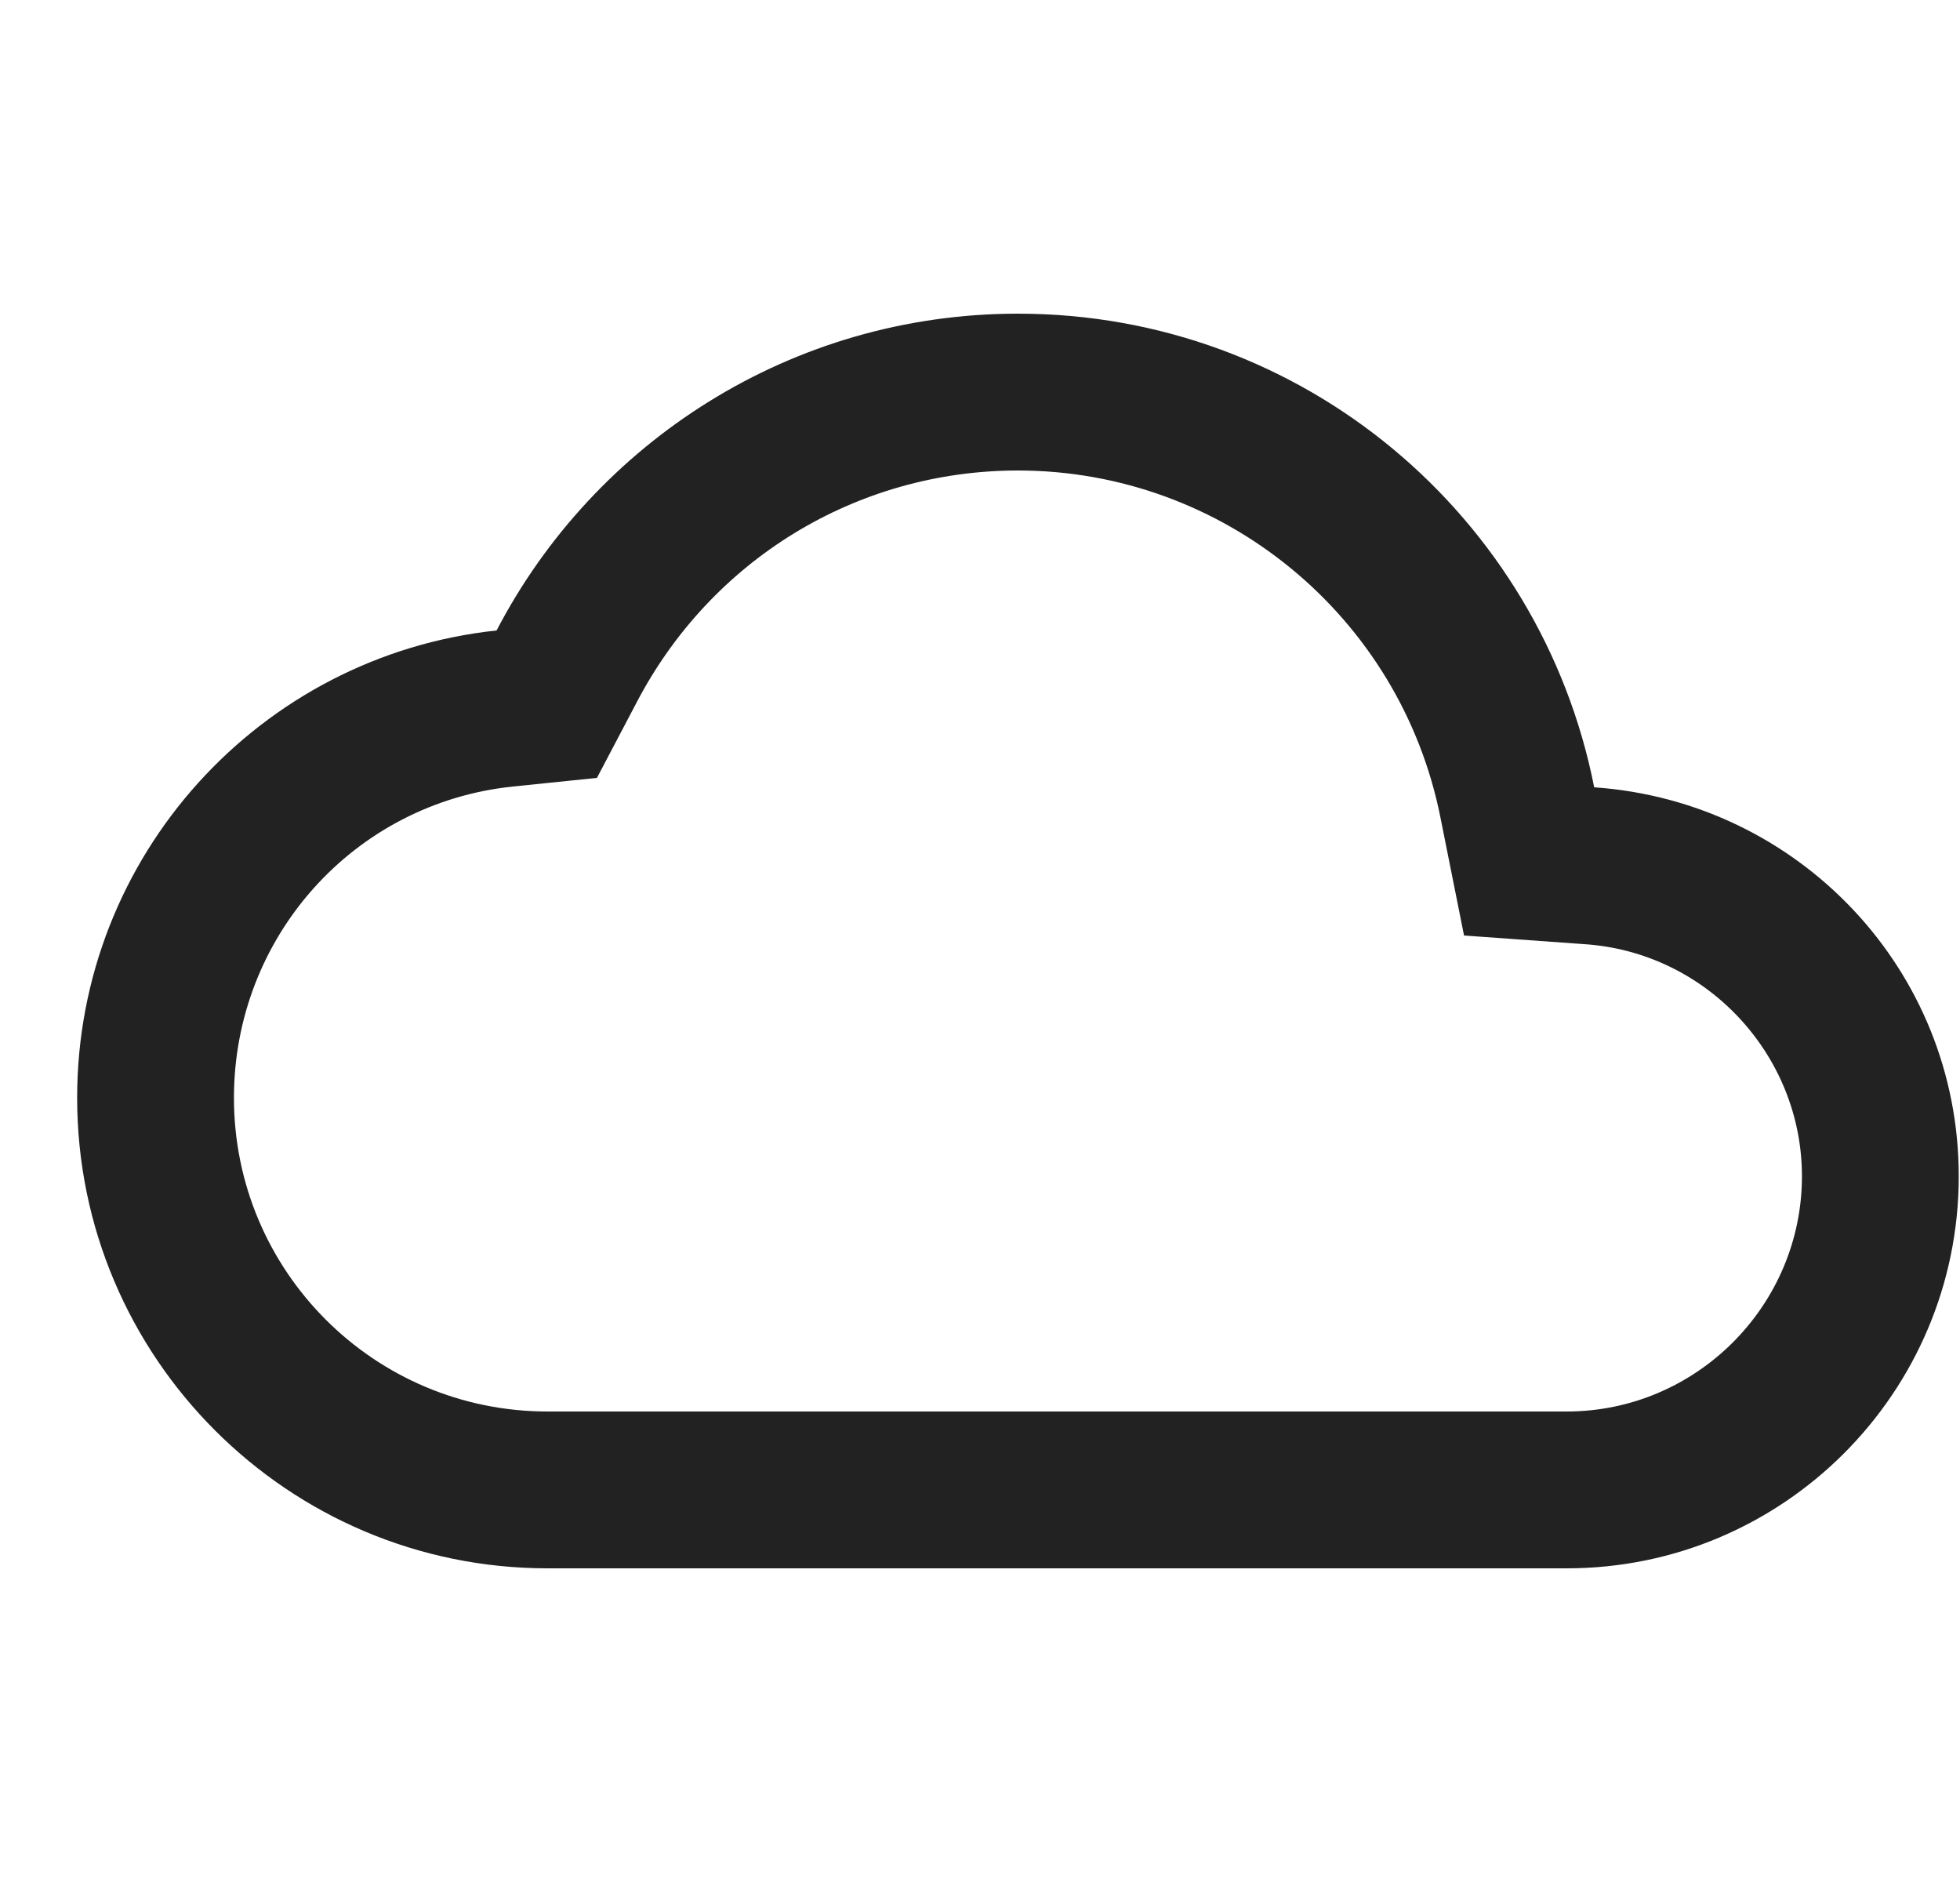 <svg width="25" height="24" viewBox="0 0 25 24" fill="none" xmlns="http://www.w3.org/2000/svg">
<g clip-path="url(#clip0_22_654)">
<path d="M12.984 6C15.604 6 17.864 7.86 18.374 10.43L18.674 11.93L20.204 12.04C21.764 12.14 22.984 13.45 22.984 15C22.984 16.65 21.634 18 19.984 18H6.984C4.774 18 2.984 16.21 2.984 14C2.984 11.95 4.514 10.24 6.544 10.03L7.614 9.92L8.114 8.97C9.064 7.14 10.924 6 12.984 6ZM12.984 4C10.094 4 7.584 5.64 6.334 8.04C3.324 8.36 0.984 10.91 0.984 14C0.984 17.31 3.674 20 6.984 20H19.984C22.744 20 24.984 17.76 24.984 15C24.984 12.36 22.934 10.22 20.334 10.04C19.654 6.59 16.624 4 12.984 4Z" fill="#222222"/>
</g>
<defs>
<clipPath id="clip0_22_654">
<rect width="24" height="24" fill="white" transform="translate(0.984)"/>
</clipPath>
</defs>
</svg>
